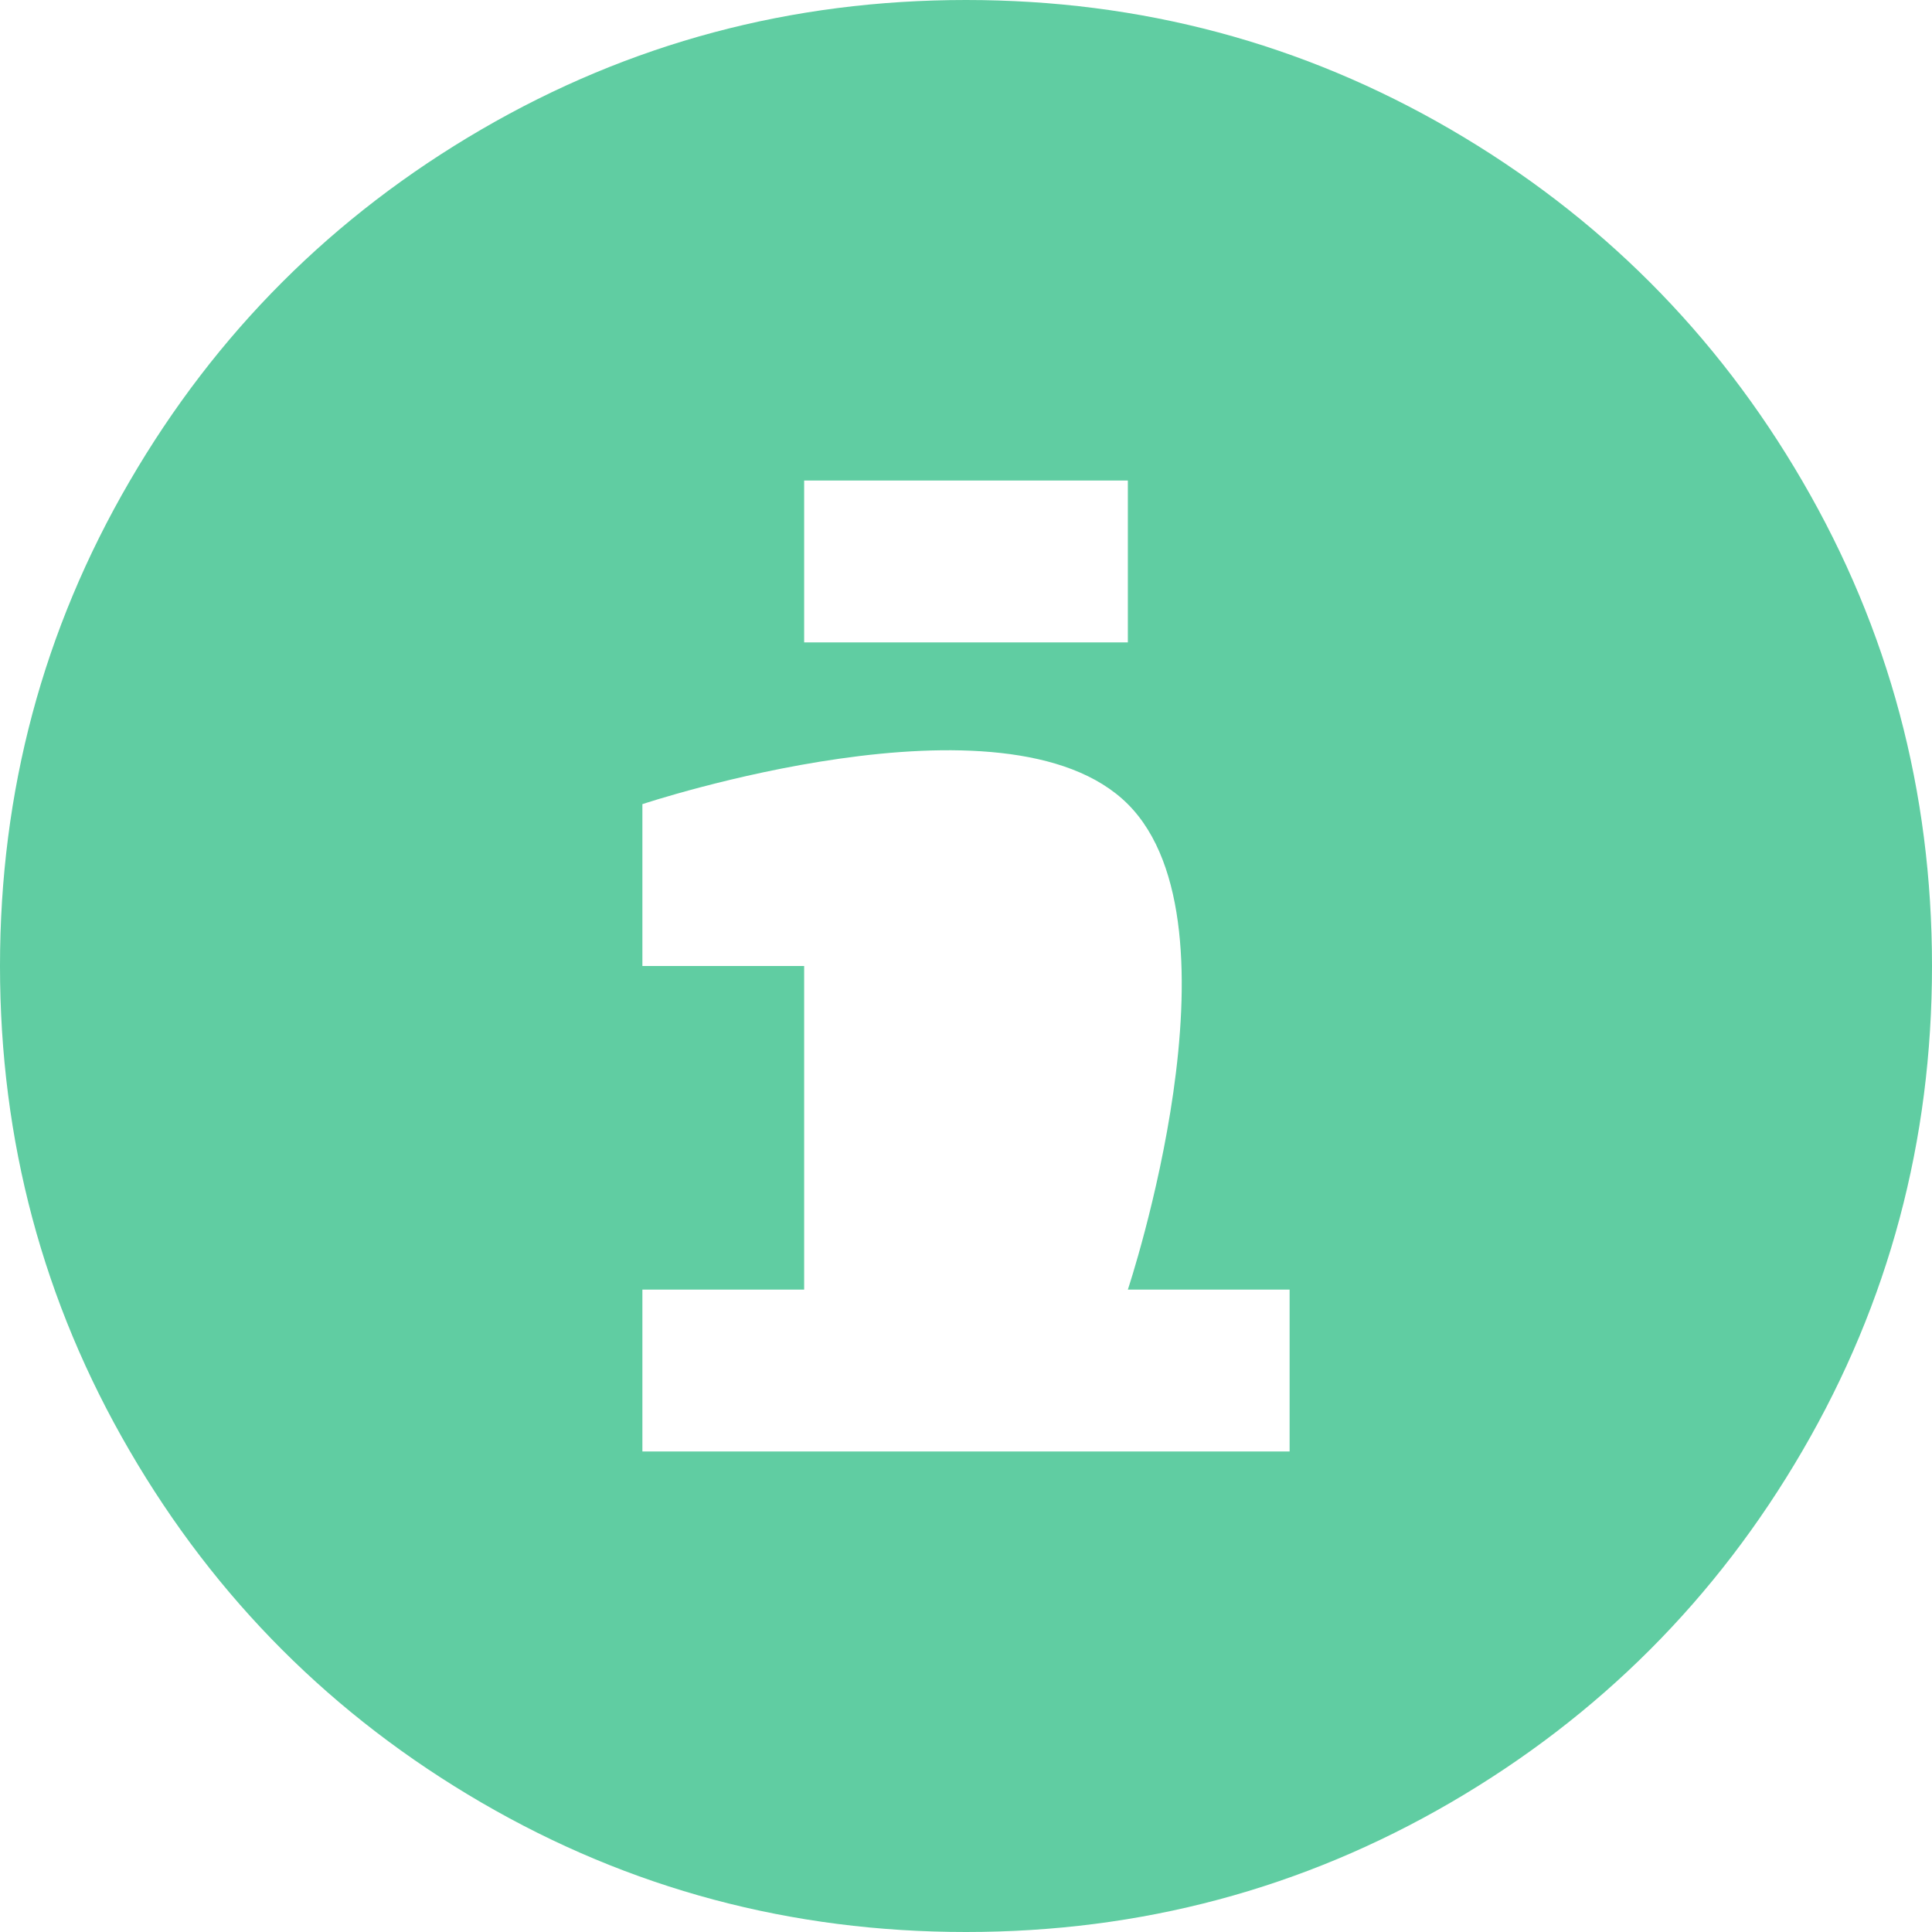 <svg width="22px" height="22px" viewBox="2 0 22 22" version="1.1" xmlns="http://www.w3.org/2000/svg" xmlns:xlink="http://www.w3.org/1999/xlink">
    <!-- Generator: Sketch 41.2 (35397) - http://www.bohemiancoding.com/sketch -->
    <desc>Created with Sketch.</desc>
    <defs></defs>
    <path d="M7.482,1.474 C9.171,0.491 11.01,0 13,0 C14.991,0 16.829,0.491 18.519,1.474 C20.207,2.457 21.544,3.793 22.526,5.482 C23.509,7.171 24,9.01 24,11 C24,12.99 23.509,14.829 22.526,16.518 C21.544,18.207 20.207,19.543 18.519,20.526 C16.829,21.509 14.991,22 13,22 C11.01,22 9.171,21.509 7.482,20.526 C5.793,19.543 4.457,18.207 3.475,16.518 C2.491,14.829 2,12.99 2,11 C2,9.01 2.491,7.171 3.475,5.482 C4.457,3.793 5.793,2.457 7.482,1.474 C7.482,1.474 5.793,2.457 7.482,1.474 L7.482,1.474 L7.482,1.474 Z M9.315,11 L11.157,11 L11.157,14.685 L9.315,14.685 L9.315,16.528 L16.685,16.528 L16.685,14.685 L14.843,14.685 C14.843,14.685 16.224,10.539 14.843,9.157 C13.461,7.776 9.315,9.157 9.315,9.157 L9.315,11 Z M14.843,7.315 L14.843,5.472 L11.157,5.472 L11.157,7.315 L14.843,7.315 Z" id="Fill-88" stroke="none" fill="#60CDA2" fill-rule="evenodd"></path>
</svg>
